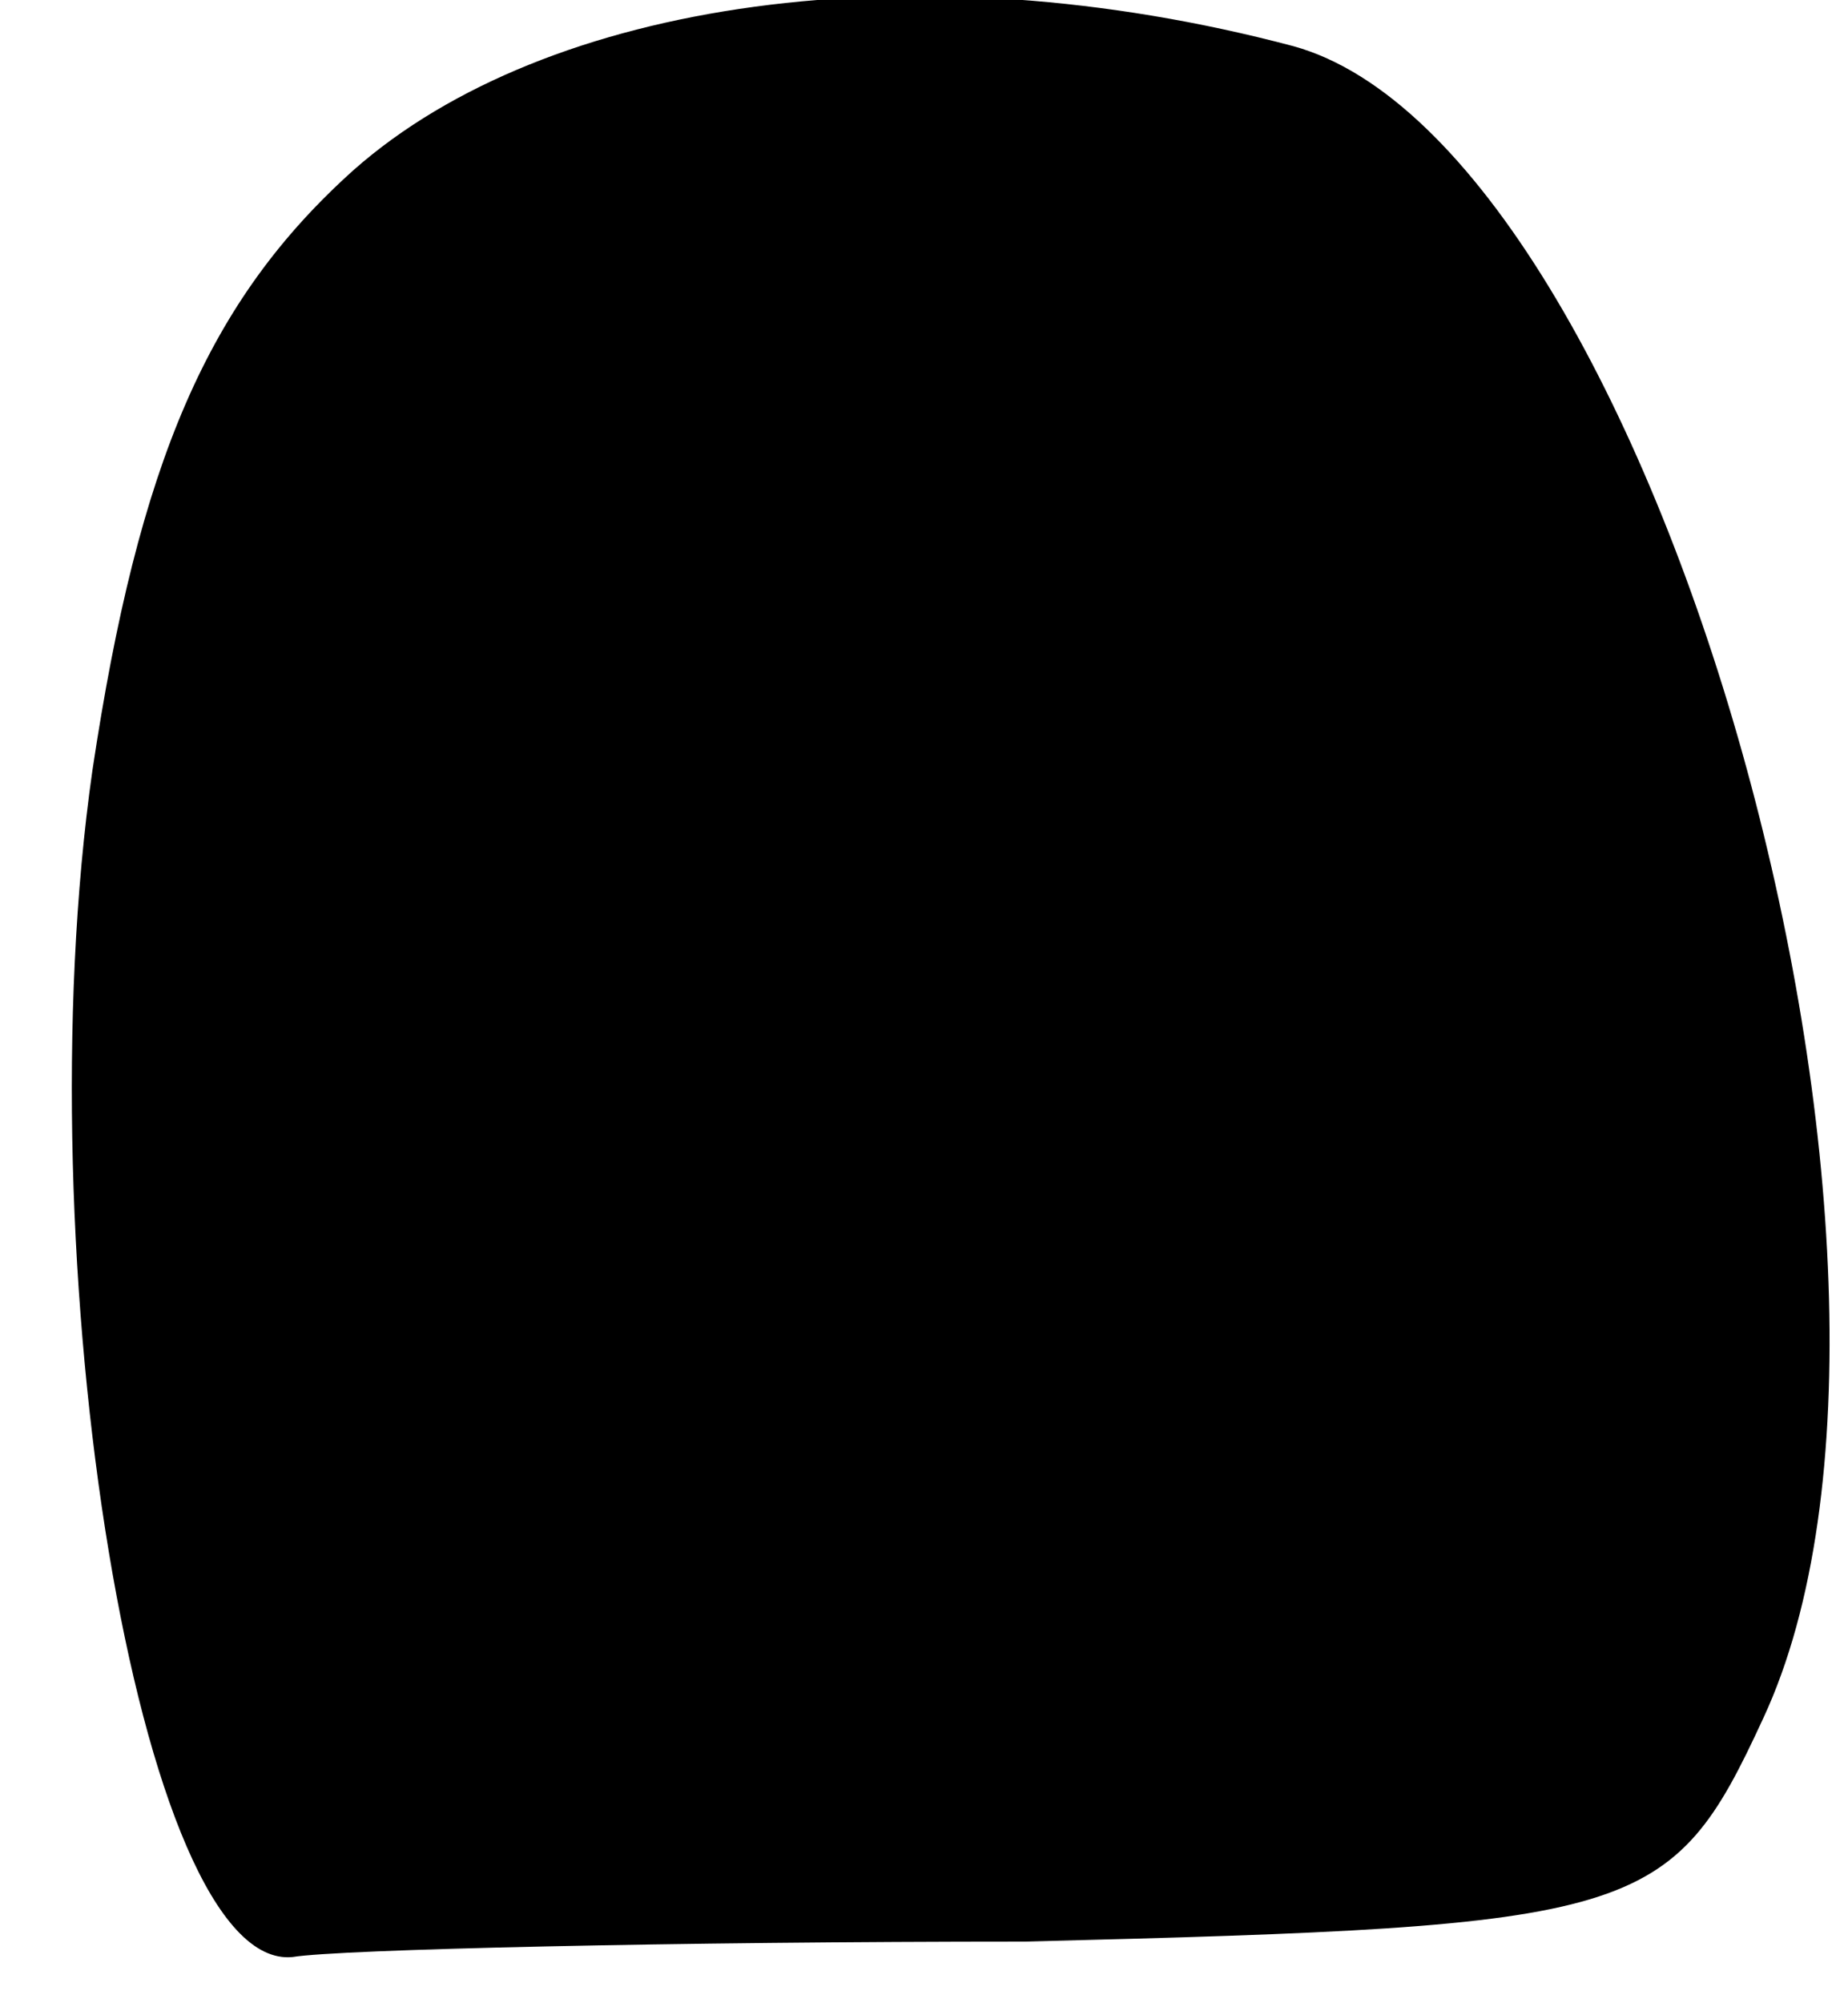 <?xml version="1.0" standalone="no"?>
<!DOCTYPE svg PUBLIC "-//W3C//DTD SVG 20010904//EN"
 "http://www.w3.org/TR/2001/REC-SVG-20010904/DTD/svg10.dtd">
<svg version="1.0" xmlns="http://www.w3.org/2000/svg"
 width="24pt" height="26pt" viewBox="0 0 24 26"
 preserveAspectRatio="xMidYMid meet">
<g transform="translate(0,26) scale(0.1,-0.1)"
fill="#000000" stroke="none">
<path fill="#000000" stroke="none" d="M46 238 c-19 -17 -28 -38 -34 -78 -9
-63 6 -156 26 -154 6 1 50 2 95 2 80 2 84 3 96 29 27 58 -14 204 -61 217 -49
13 -97 6 -122 -16z"/>
</g>
</svg>
